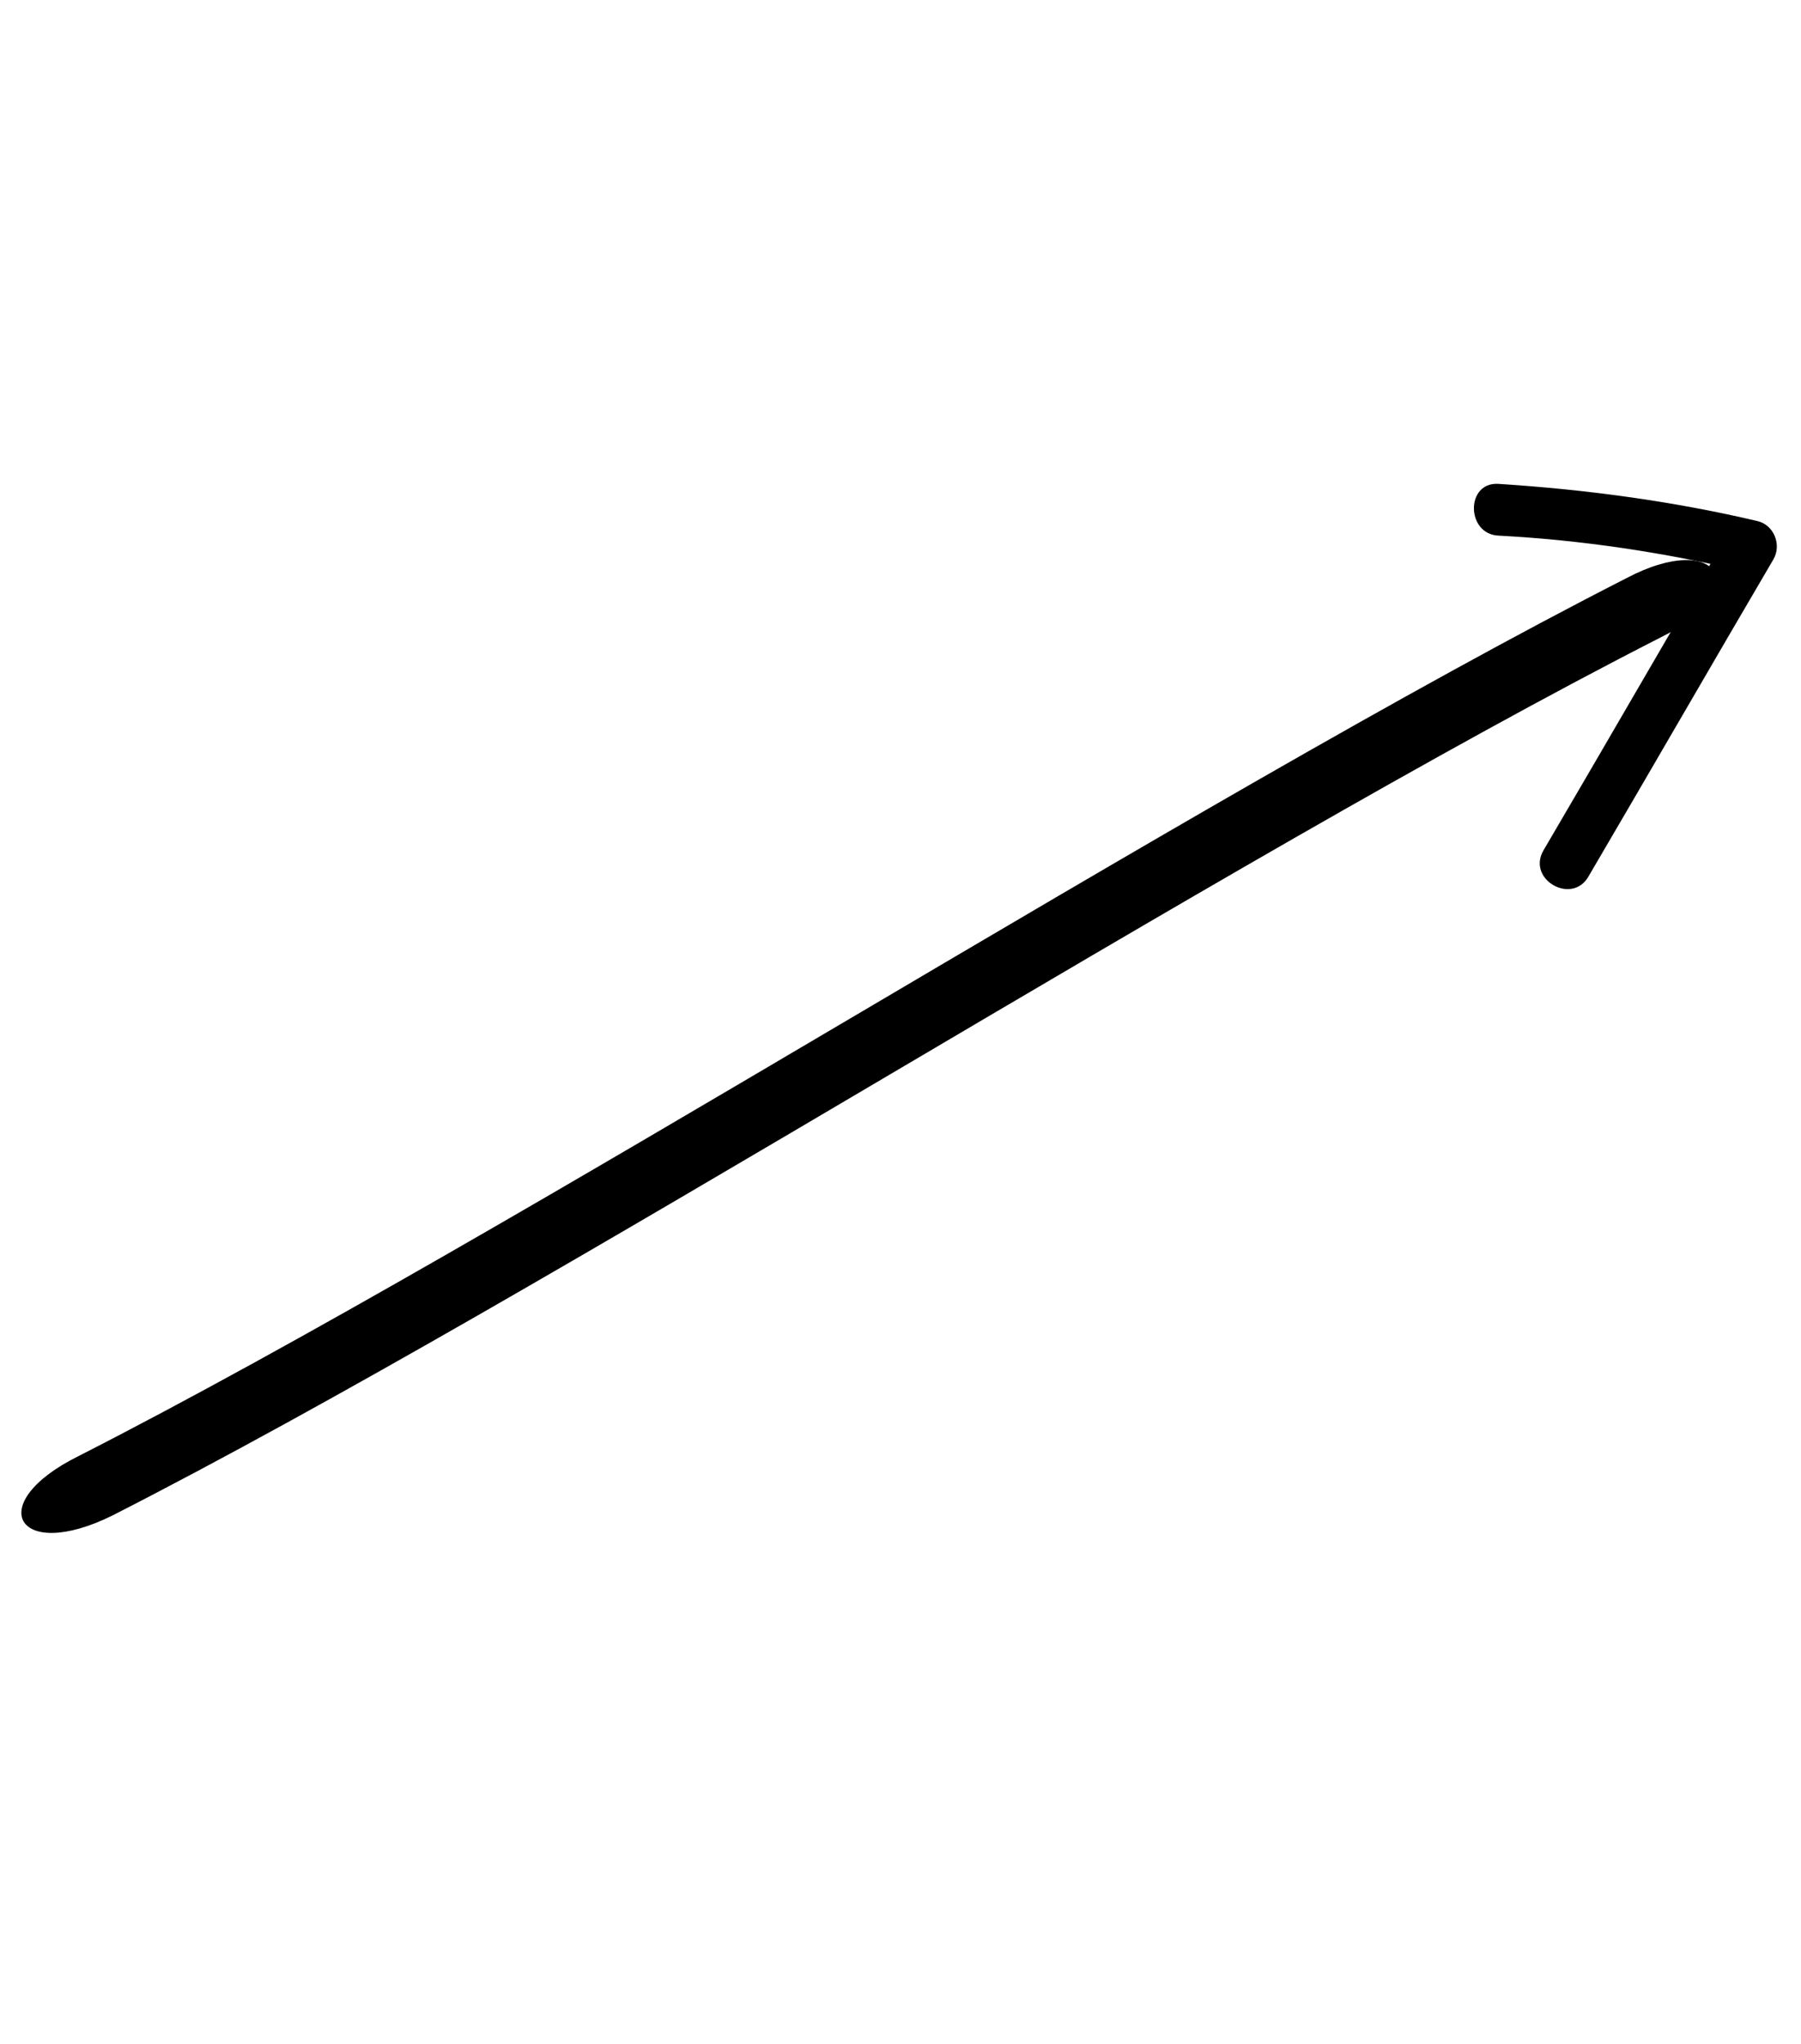 <svg width="104" height="118" viewBox="0 0 104 118" fill="none" xmlns="http://www.w3.org/2000/svg">
<path d="M6.5 87.5C31.974 74.511 70.412 49.798 95.886 36.809C101.415 34.066 99.272 30.552 93.908 33.389C68.434 46.379 29.995 71.091 4.521 84.081C-1.008 86.823 0.97 90.243 6.5 87.5Z" fill="black"/>
<path d="M91.726 50.611C95.315 44.496 98.822 38.404 102.411 32.29C102.89 31.457 102.447 30.301 101.464 30.081C96.579 28.933 91.558 28.261 86.544 27.94C84.615 27.8 84.65 30.87 86.557 30.928C91.333 31.182 96.055 31.89 100.754 33C100.421 32.254 100.14 31.538 99.807 30.791C96.218 36.906 92.711 42.998 89.122 49.112C88.163 50.778 90.767 52.277 91.726 50.611Z" fill="black"/>
</svg>
